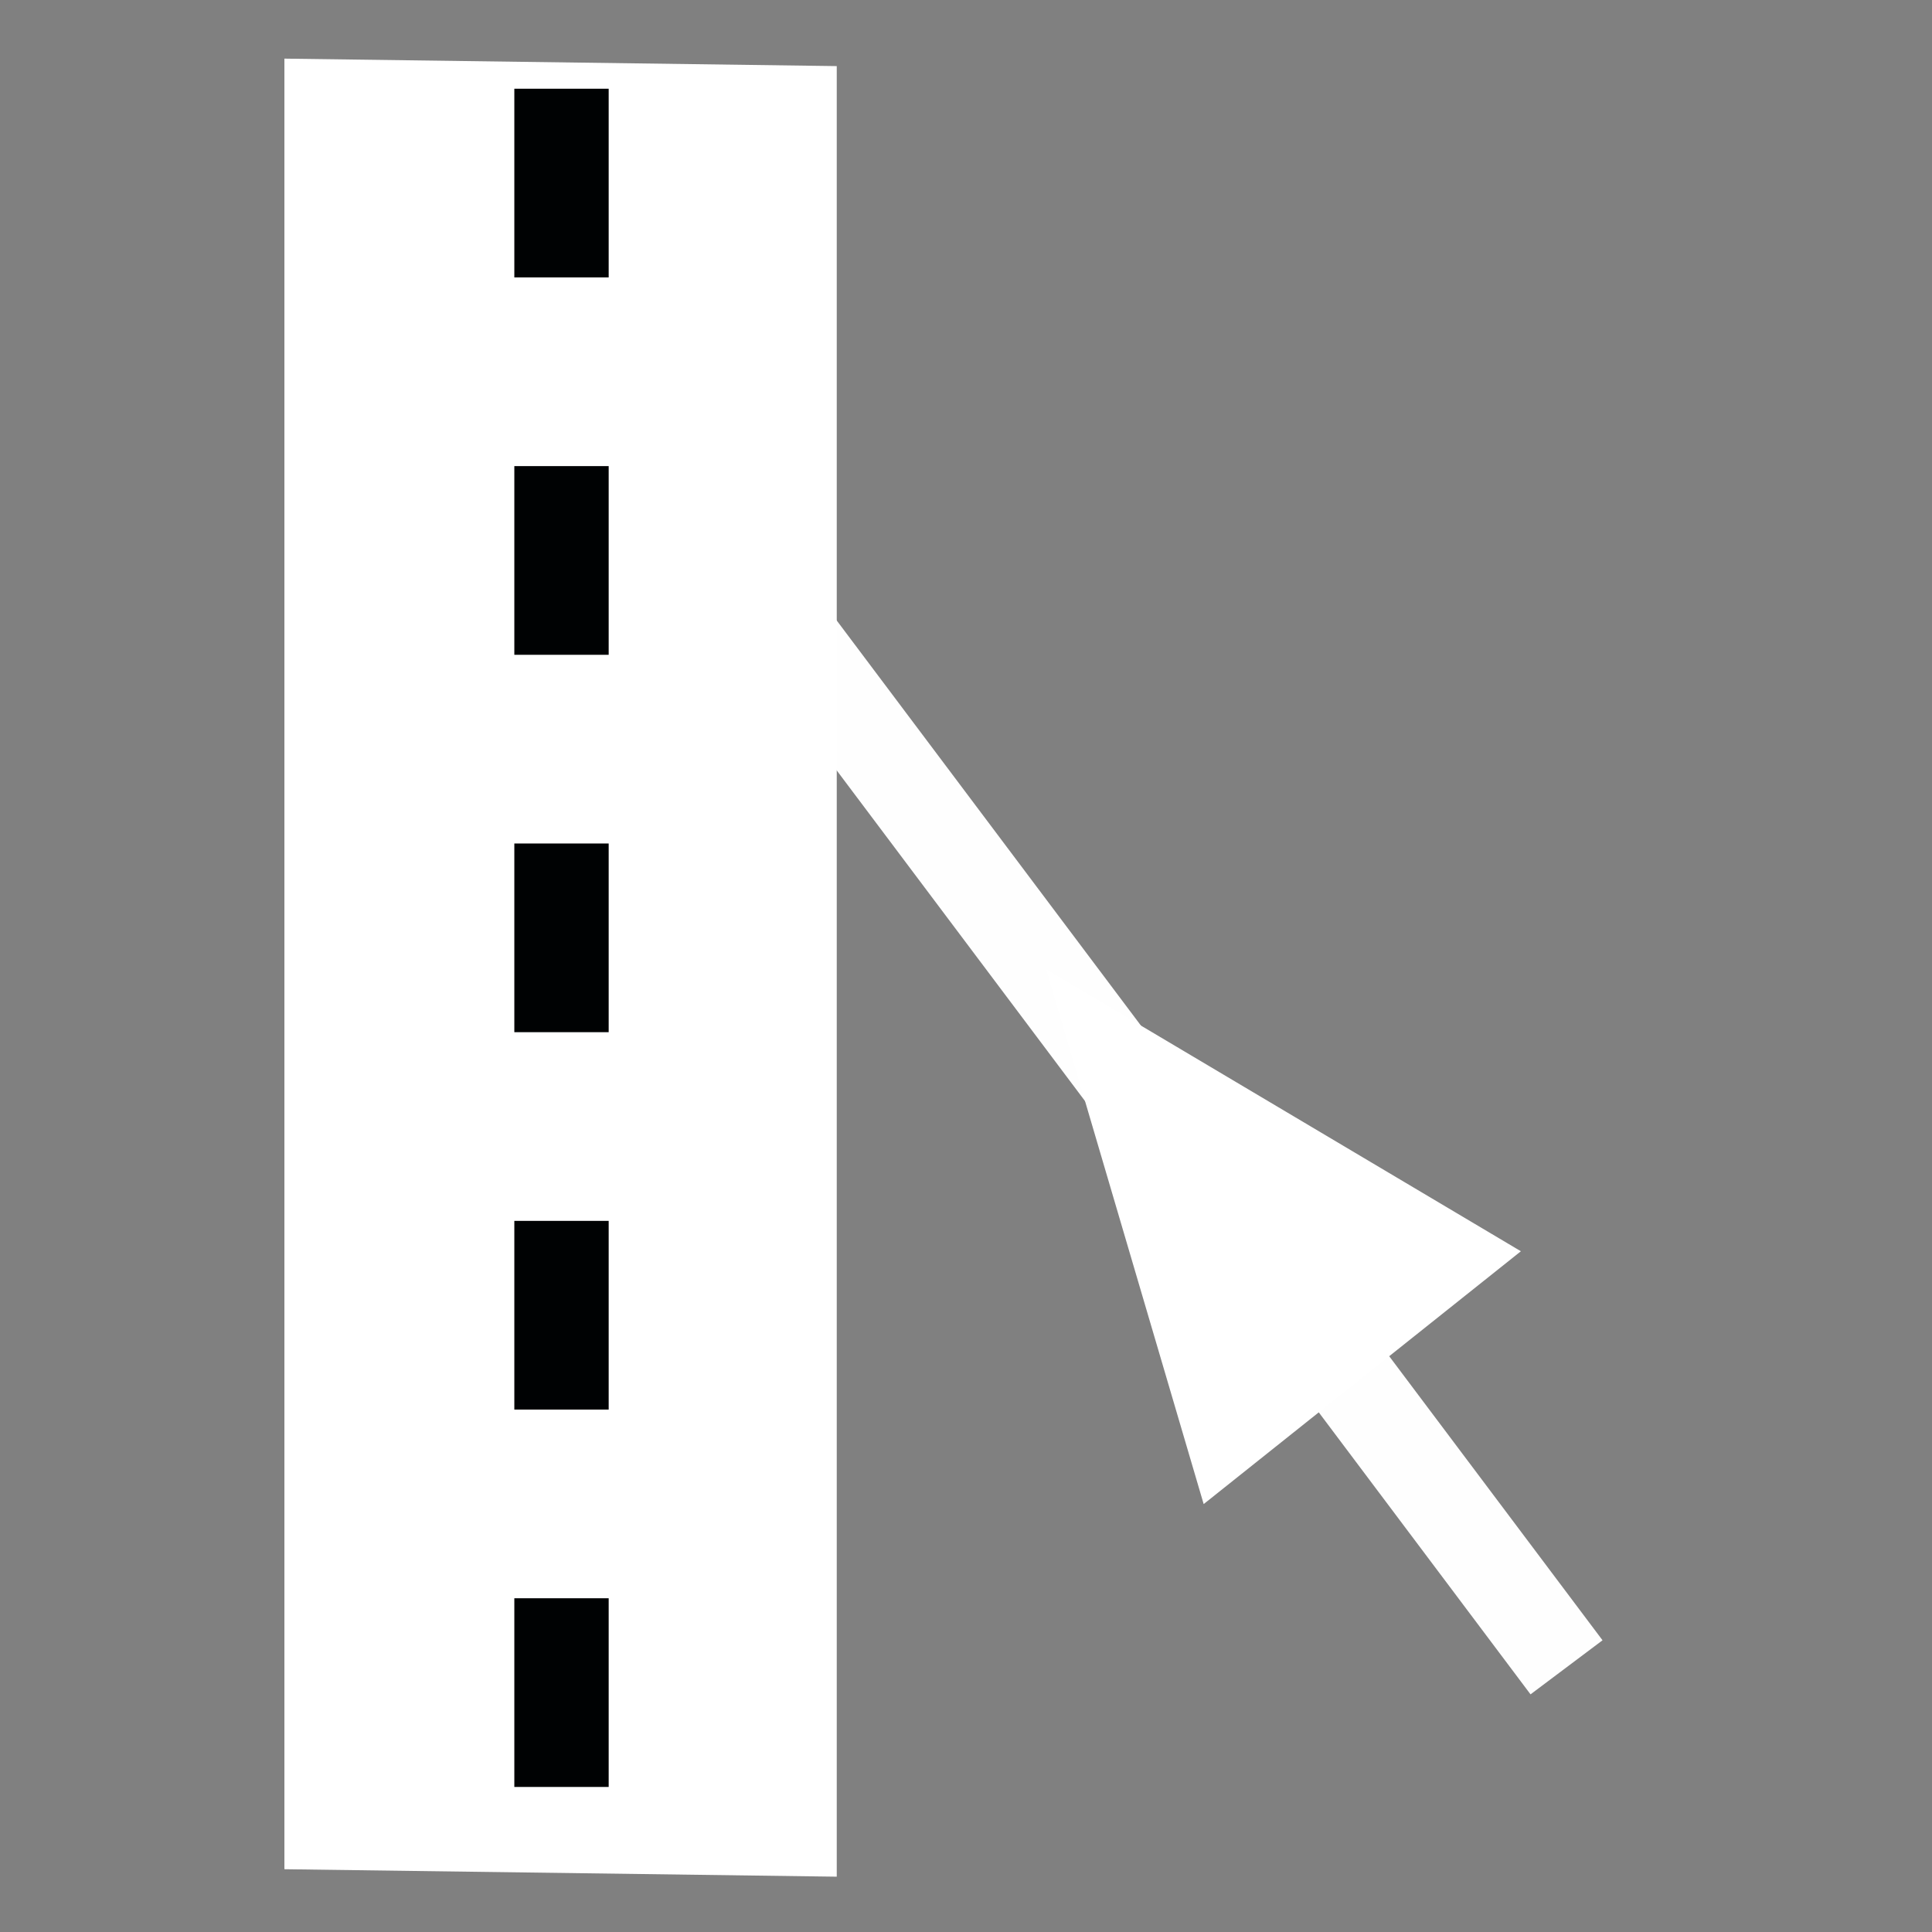 <?xml version="1.0" encoding="UTF-8" standalone="no"?>
<!-- Created with Inkscape (http://www.inkscape.org/) -->

<svg
   xmlns:dc="http://purl.org/dc/elements/1.1/"
   xmlns:cc="http://creativecommons.org/ns#"
   xmlns:rdf="http://www.w3.org/1999/02/22-rdf-syntax-ns#"
   xmlns:svg="http://www.w3.org/2000/svg"
   xmlns="http://www.w3.org/2000/svg"
   xmlns:sodipodi="http://sodipodi.sourceforge.net/DTD/sodipodi-0.dtd"
   xmlns:inkscape="http://www.inkscape.org/namespaces/inkscape"
   width="90"
   height="90"
   id="svg2"
   sodipodi:version="0.32"
   inkscape:version="0.48.4 r9939"
   version="1.0"
   sodipodi:docname="nav_merge_wh.svg"
   inkscape:output_extension="org.inkscape.output.svg.inkscape"
   inkscape:export-filename="/home/jeff/projets/navit/icons/png/exit.png"
   inkscape:export-xdpi="90"
   inkscape:export-ydpi="90">
  <rect width="100%" height="100%" fill="#808080" stroke="none"/>
  <defs
     id="defs4">
    <marker
       inkscape:stockid="TriangleOutS"
       orient="auto"
       refY="0"
       refX="0"
       id="TriangleOutS"
       style="overflow:visible">
      <path
         id="path3310"
         d="m 5.77,0 -8.65,5 0,-10 8.65,5 z"
         style="fill-rule:evenodd;stroke:#000000;stroke-width:1pt;marker-start:none"
         transform="scale(0.2,0.2)"
         inkscape:connector-curvature="0" />
    </marker>
    <marker
       inkscape:stockid="Tail"
       orient="auto"
       refY="0"
       refX="0"
       id="Tail"
       style="overflow:visible">
      <g
         id="g3197"
         transform="scale(-1.2,-1.2)">
        <path
           id="path3199"
           d="M -3.805,-3.959 0.544,0"
           style="fill:none;stroke:#000000;stroke-width:0.8;stroke-linecap:round;marker-start:none;marker-end:none"
           inkscape:connector-curvature="0" />
        <path
           id="path3201"
           d="M -1.287,-3.959 3.062,0"
           style="fill:none;stroke:#000000;stroke-width:0.8;stroke-linecap:round;marker-start:none;marker-end:none"
           inkscape:connector-curvature="0" />
        <path
           id="path3203"
           d="M 1.305,-3.959 5.654,0"
           style="fill:none;stroke:#000000;stroke-width:0.8;stroke-linecap:round;marker-start:none;marker-end:none"
           inkscape:connector-curvature="0" />
        <path
           id="path3205"
           d="M -3.805,4.178 0.544,0.22"
           style="fill:none;stroke:#000000;stroke-width:0.8;stroke-linecap:round;marker-start:none;marker-end:none"
           inkscape:connector-curvature="0" />
        <path
           id="path3207"
           d="M -1.287,4.178 3.062,0.22"
           style="fill:none;stroke:#000000;stroke-width:0.8;stroke-linecap:round;marker-start:none;marker-end:none"
           inkscape:connector-curvature="0" />
        <path
           id="path3209"
           d="M 1.305,4.178 5.654,0.22"
           style="fill:none;stroke:#000000;stroke-width:0.8;stroke-linecap:round;marker-start:none;marker-end:none"
           inkscape:connector-curvature="0" />
      </g>
    </marker>
    <marker
       inkscape:stockid="Arrow1Send"
       orient="auto"
       refY="0"
       refX="0"
       id="Arrow1Send"
       style="overflow:visible">
      <path
         id="path3176"
         d="M 0,0 5,-5 -12.5,0 5,5 0,0 z"
         style="fill-rule:evenodd;stroke:#000000;stroke-width:1pt;marker-start:none"
         transform="matrix(-0.2,0,0,-0.2,-1.2,0)"
         inkscape:connector-curvature="0" />
    </marker>
    <marker
       inkscape:stockid="Arrow1Lend"
       orient="auto"
       refY="0"
       refX="0"
       id="Arrow1Lend"
       style="overflow:visible">
      <path
         id="path3164"
         d="M 0,0 5,-5 -12.5,0 5,5 0,0 z"
         style="fill-rule:evenodd;stroke:#000000;stroke-width:1pt;marker-start:none"
         transform="matrix(-0.8,0,0,-0.8,-10,0)"
         inkscape:connector-curvature="0" />
    </marker>
    <inkscape:perspective
       sodipodi:type="inkscape:persp3d"
       inkscape:vp_x="0 : 526.18109 : 1"
       inkscape:vp_y="0 : 1000 : 0"
       inkscape:vp_z="744.09448 : 526.18109 : 1"
       inkscape:persp3d-origin="372.04724 : 350.78739 : 1"
       id="perspective10" />
  </defs>
  <sodipodi:namedview
     id="base"
     pagecolor="#0083f4"
     bordercolor="#666666"
     borderopacity="1.0"
     inkscape:pageopacity="1"
     inkscape:pageshadow="2"
     inkscape:zoom="3.959798"
     inkscape:cx="17.11996"
     inkscape:cy="7.8731905"
     inkscape:document-units="px"
     inkscape:current-layer="layer1"
     showgrid="true"
     inkscape:window-width="1215"
     inkscape:window-height="935"
     inkscape:window-x="65"
     inkscape:window-y="24"
     inkscape:window-maximized="1">
    <inkscape:grid
       type="xygrid"
       id="grid2380"
       visible="true"
       enabled="true"
       empspacing="5"
       snapvisiblegridlinesonly="true" />
    <sodipodi:guide
       position="0,0"
       orientation="0,22"
       id="guide3830" />
    <sodipodi:guide
       position="22,0"
       orientation="-22,0"
       id="guide3832" />
    <sodipodi:guide
       position="22,22"
       orientation="0,-22"
       id="guide3834" />
    <sodipodi:guide
       position="0,22"
       orientation="22,0"
       id="guide3836" />
  </sodipodi:namedview>
  <g
     inkscape:label="Calque 1"
     inkscape:groupmode="layer"
     id="layer1"
     transform="translate(0,68)">
    <path
       style="fill:#ffffff;fill-opacity:1;fill-rule:evenodd;stroke:none;stroke-width:1;marker:none;visibility:visible;display:inline;overflow:visible;enable-background:accumulate"
       d="m 13.249,-65.269 25.73,0.348 0,84.344 -25.73,-0.348 0,-84.344 z"
       id="rect2383"
       sodipodi:nodetypes="ccccc"
       inkscape:connector-curvature="0" />
    <path
       style="fill:none;stroke:#000203;stroke-width:4.395;stroke-linecap:butt;stroke-linejoin:miter;stroke-miterlimit:4;stroke-opacity:1;stroke-dasharray:8.79, 8.79;stroke-dashoffset:0"
       d="m 26.157,-63.867 0,80.729"
       id="path5565"
       inkscape:connector-curvature="0" />
    <path
       style="fill:#ffffff;fill-opacity:1;stroke:#ffffff;stroke-width:0.508px;stroke-linecap:butt;stroke-linejoin:miter;stroke-opacity:1"
       d="M 49.165,-22.295 70.403,-9.681 56.209,1.632 z"
       id="path3864"
       inkscape:connector-curvature="0" />
    <path
       style="fill:none;stroke:#ffffff;stroke-width:4.194;stroke-linecap:butt;stroke-linejoin:miter;stroke-miterlimit:4;stroke-opacity:0.989;stroke-dasharray:none;stroke-dashoffset:0"
       d="M 72.975,9.67 30.898,-46.362"
       id="path5565-8-4"
       inkscape:connector-curvature="0"
       inkscape:transform-center-x="0.43157355"
       inkscape:transform-center-y="12.576918" />
  </g>
</svg>
